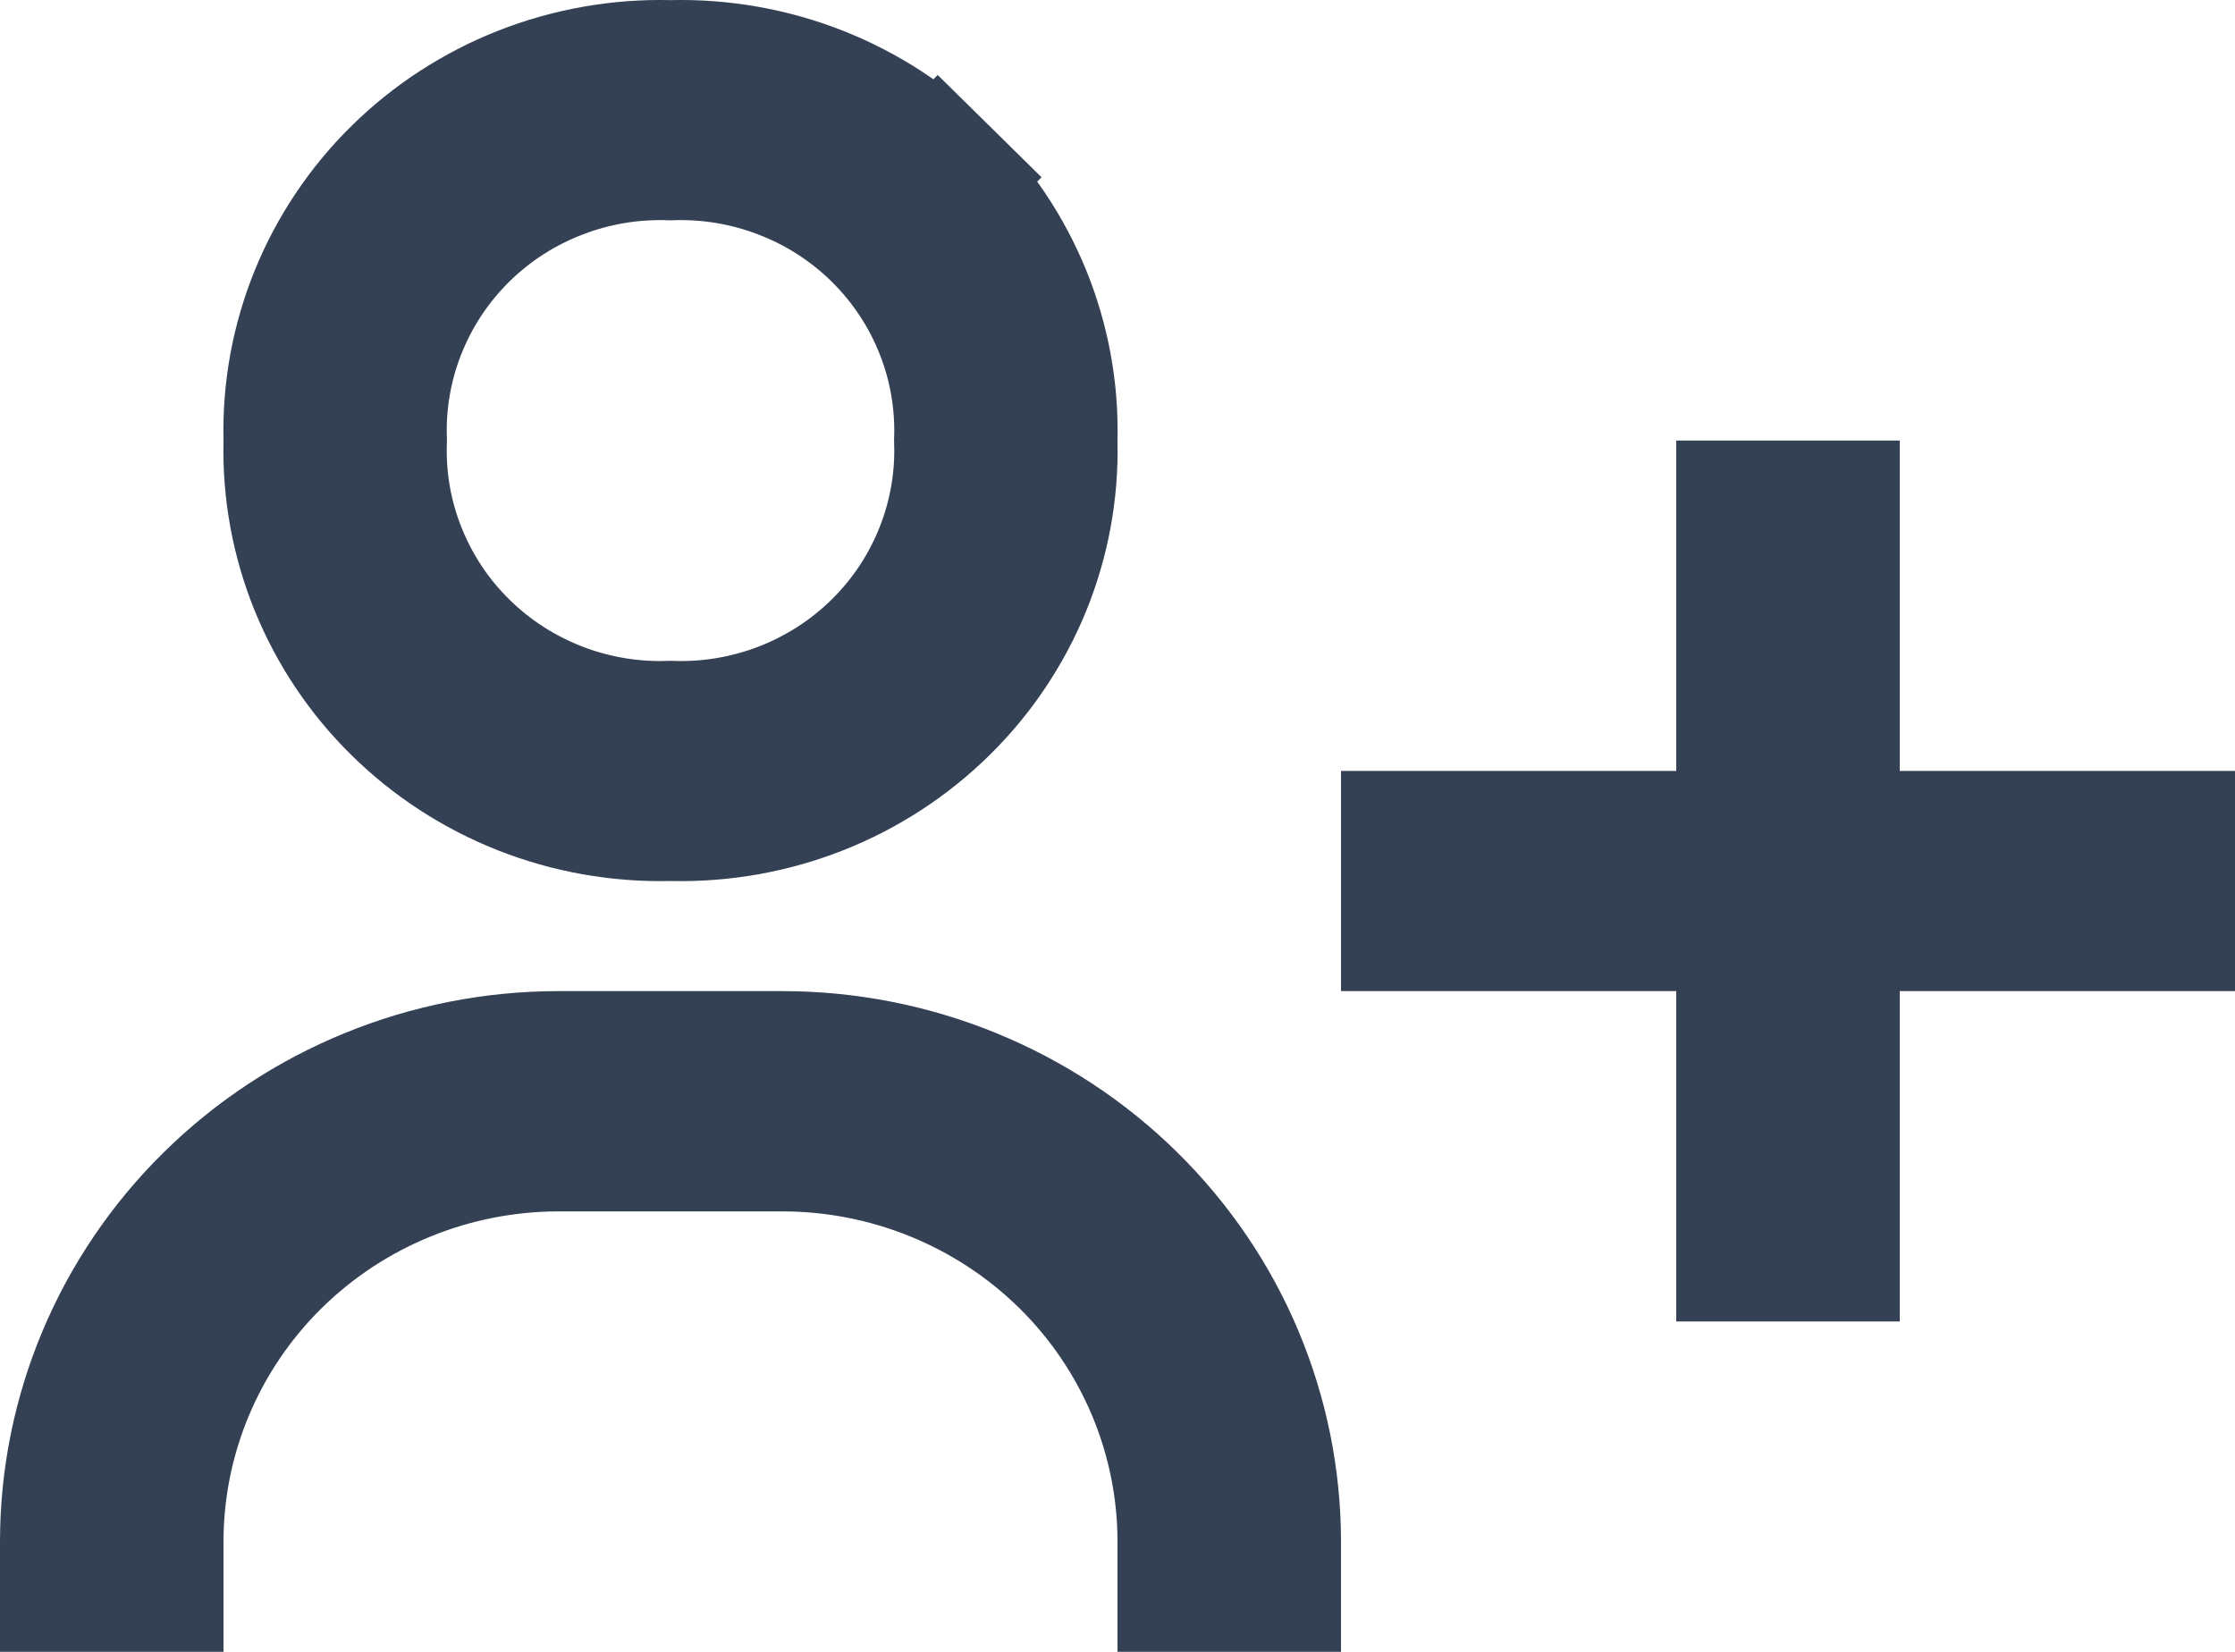<svg width="23" height="17" viewBox="0 0 23 17" fill="none" xmlns="http://www.w3.org/2000/svg">
<path d="M17.25 8.684H18V7.934V5.284H18.8V7.934V8.684H19.55H22.25V9.45H19.55H18.8V10.2V12.85H18V10.2V9.45H17.25H14.55V8.684H17.25ZM3.05 4.552L3.05 4.534L3.05 4.516C3.038 4.02 3.129 3.527 3.316 3.066C3.504 2.604 3.784 2.185 4.142 1.832C4.5 1.479 4.927 1.201 5.398 1.015C5.87 0.829 6.375 0.739 6.883 0.751L6.9 0.751L6.917 0.751C7.425 0.739 7.93 0.829 8.402 1.015C8.873 1.201 9.3 1.479 9.658 1.832L10.184 1.298L9.658 1.832C10.016 2.185 10.296 2.604 10.484 3.066C10.671 3.527 10.762 4.02 10.75 4.516L10.75 4.534L10.75 4.552C10.762 5.048 10.671 5.542 10.484 6.003C10.296 6.464 10.016 6.884 9.658 7.236C9.3 7.589 8.873 7.867 8.402 8.053C7.93 8.239 7.425 8.329 6.917 8.317L6.9 8.317L6.883 8.317C6.375 8.329 5.87 8.239 5.398 8.053C4.927 7.867 4.5 7.589 4.142 7.236C3.784 6.884 3.504 6.464 3.316 6.003C3.129 5.542 3.038 5.048 3.05 4.552ZM4.714 6.703L5.241 6.169L4.714 6.703C5.005 6.99 5.353 7.213 5.736 7.359C6.107 7.5 6.503 7.566 6.9 7.551C7.297 7.566 7.693 7.5 8.064 7.359C8.447 7.213 8.795 6.99 9.086 6.703C9.377 6.417 9.604 6.072 9.753 5.692C9.898 5.323 9.965 4.93 9.951 4.534C9.965 4.139 9.898 3.745 9.753 3.376C9.604 2.996 9.377 2.652 9.086 2.365C8.795 2.078 8.447 1.855 8.064 1.71C7.693 1.568 7.297 1.503 6.9 1.517C6.503 1.503 6.107 1.568 5.736 1.71C5.353 1.855 5.005 2.078 4.714 2.365C4.423 2.652 4.196 2.996 4.047 3.376C3.902 3.745 3.835 4.139 3.849 4.534C3.835 4.93 3.902 5.324 4.047 5.692C4.196 6.072 4.423 6.417 4.714 6.703ZM2.784 12.928C1.995 13.706 1.55 14.763 1.55 15.867V16.25H0.75V15.867C0.75 14.566 1.274 13.317 2.211 12.394C3.147 11.471 4.42 10.95 5.75 10.95H8.05C8.708 10.95 9.36 11.078 9.967 11.326C10.574 11.574 11.126 11.937 11.589 12.394C12.053 12.851 12.421 13.393 12.671 13.989C12.921 14.585 13.05 15.223 13.05 15.867V16.25H12.25V15.867C12.25 14.763 11.805 13.706 11.016 12.928C10.227 12.152 9.16 11.717 8.05 11.717H5.75C4.64 11.717 3.573 12.152 2.784 12.928Z" stroke="#344054" stroke-width="1.5"/>
</svg>

